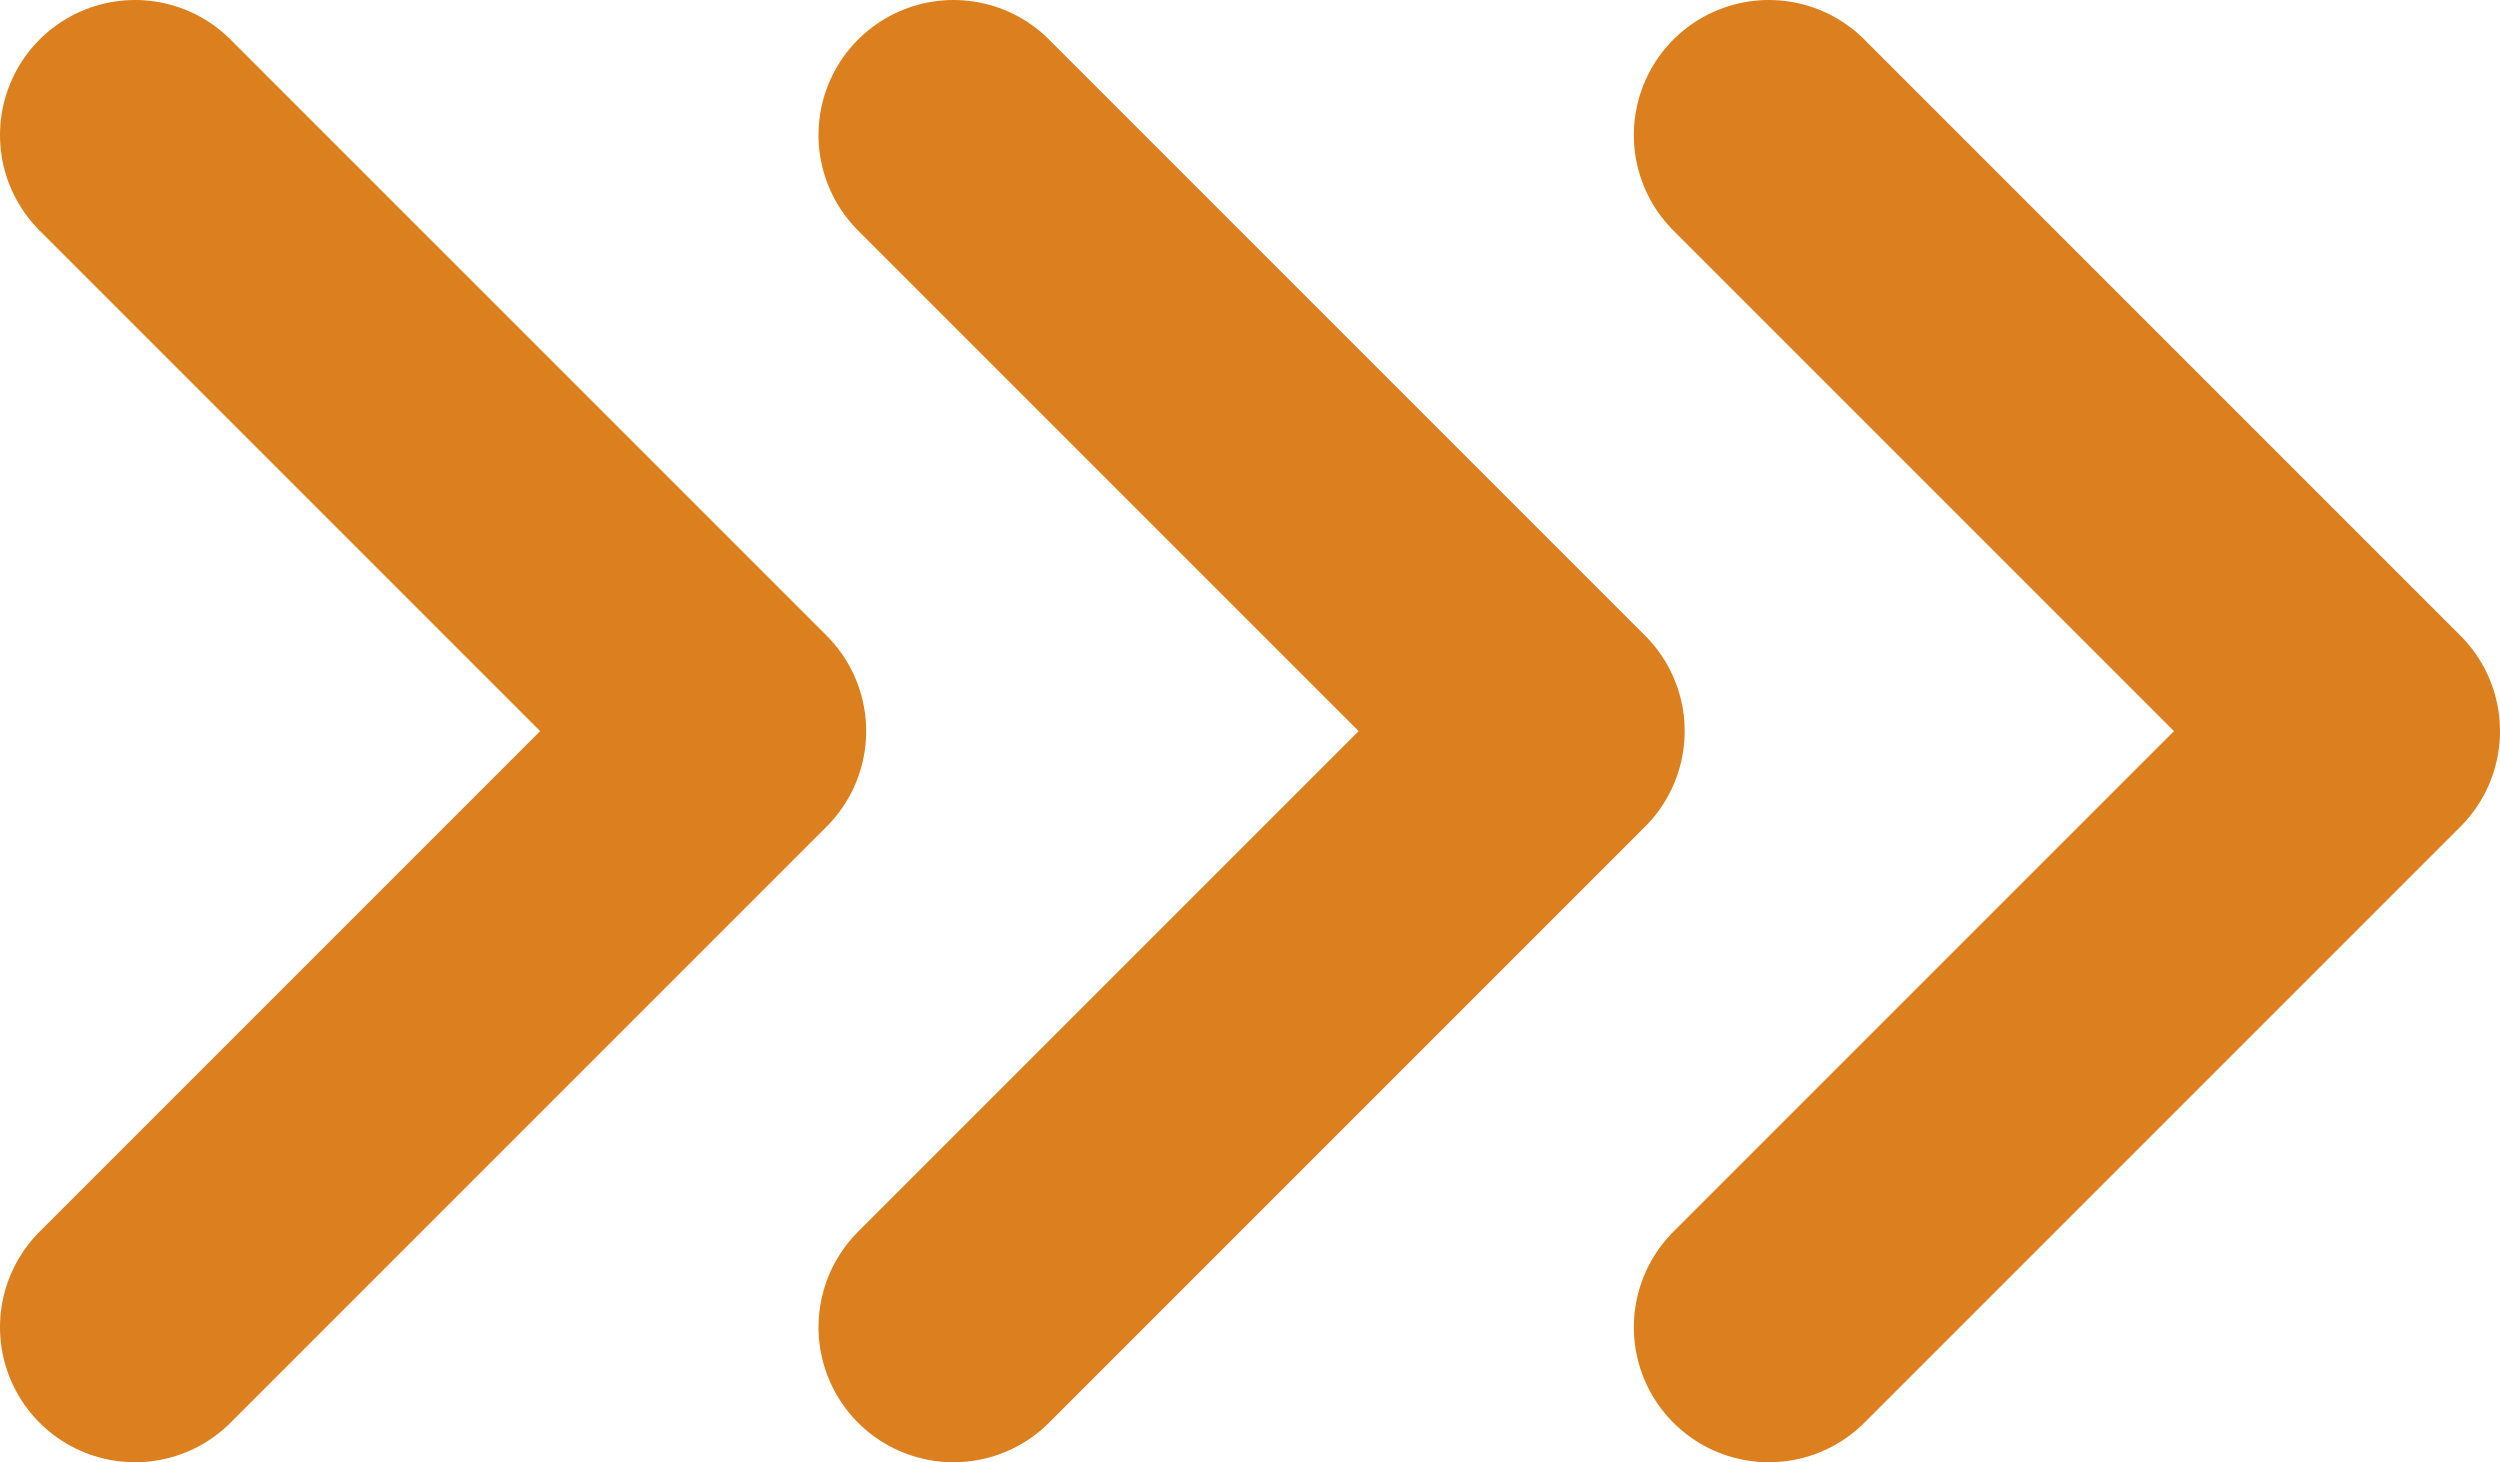 <svg xmlns="http://www.w3.org/2000/svg" viewBox="0 0 78.68 46.02"><defs><style>.cls-1{fill:none;stroke:#dc801f;stroke-linecap:round;stroke-linejoin:round;stroke-width:8.5px;}</style></defs><g id="Capa_2" data-name="Capa 2"><g id="Capa_1-2" data-name="Capa 1"><polyline class="cls-1" points="4.25 4.25 23.01 23.01 4.25 41.77"/><polyline class="cls-1" points="55.67 4.25 74.43 23.01 55.67 41.77"/><polyline class="cls-1" points="30.01 4.25 48.77 23.01 30.01 41.77"/></g></g></svg>
